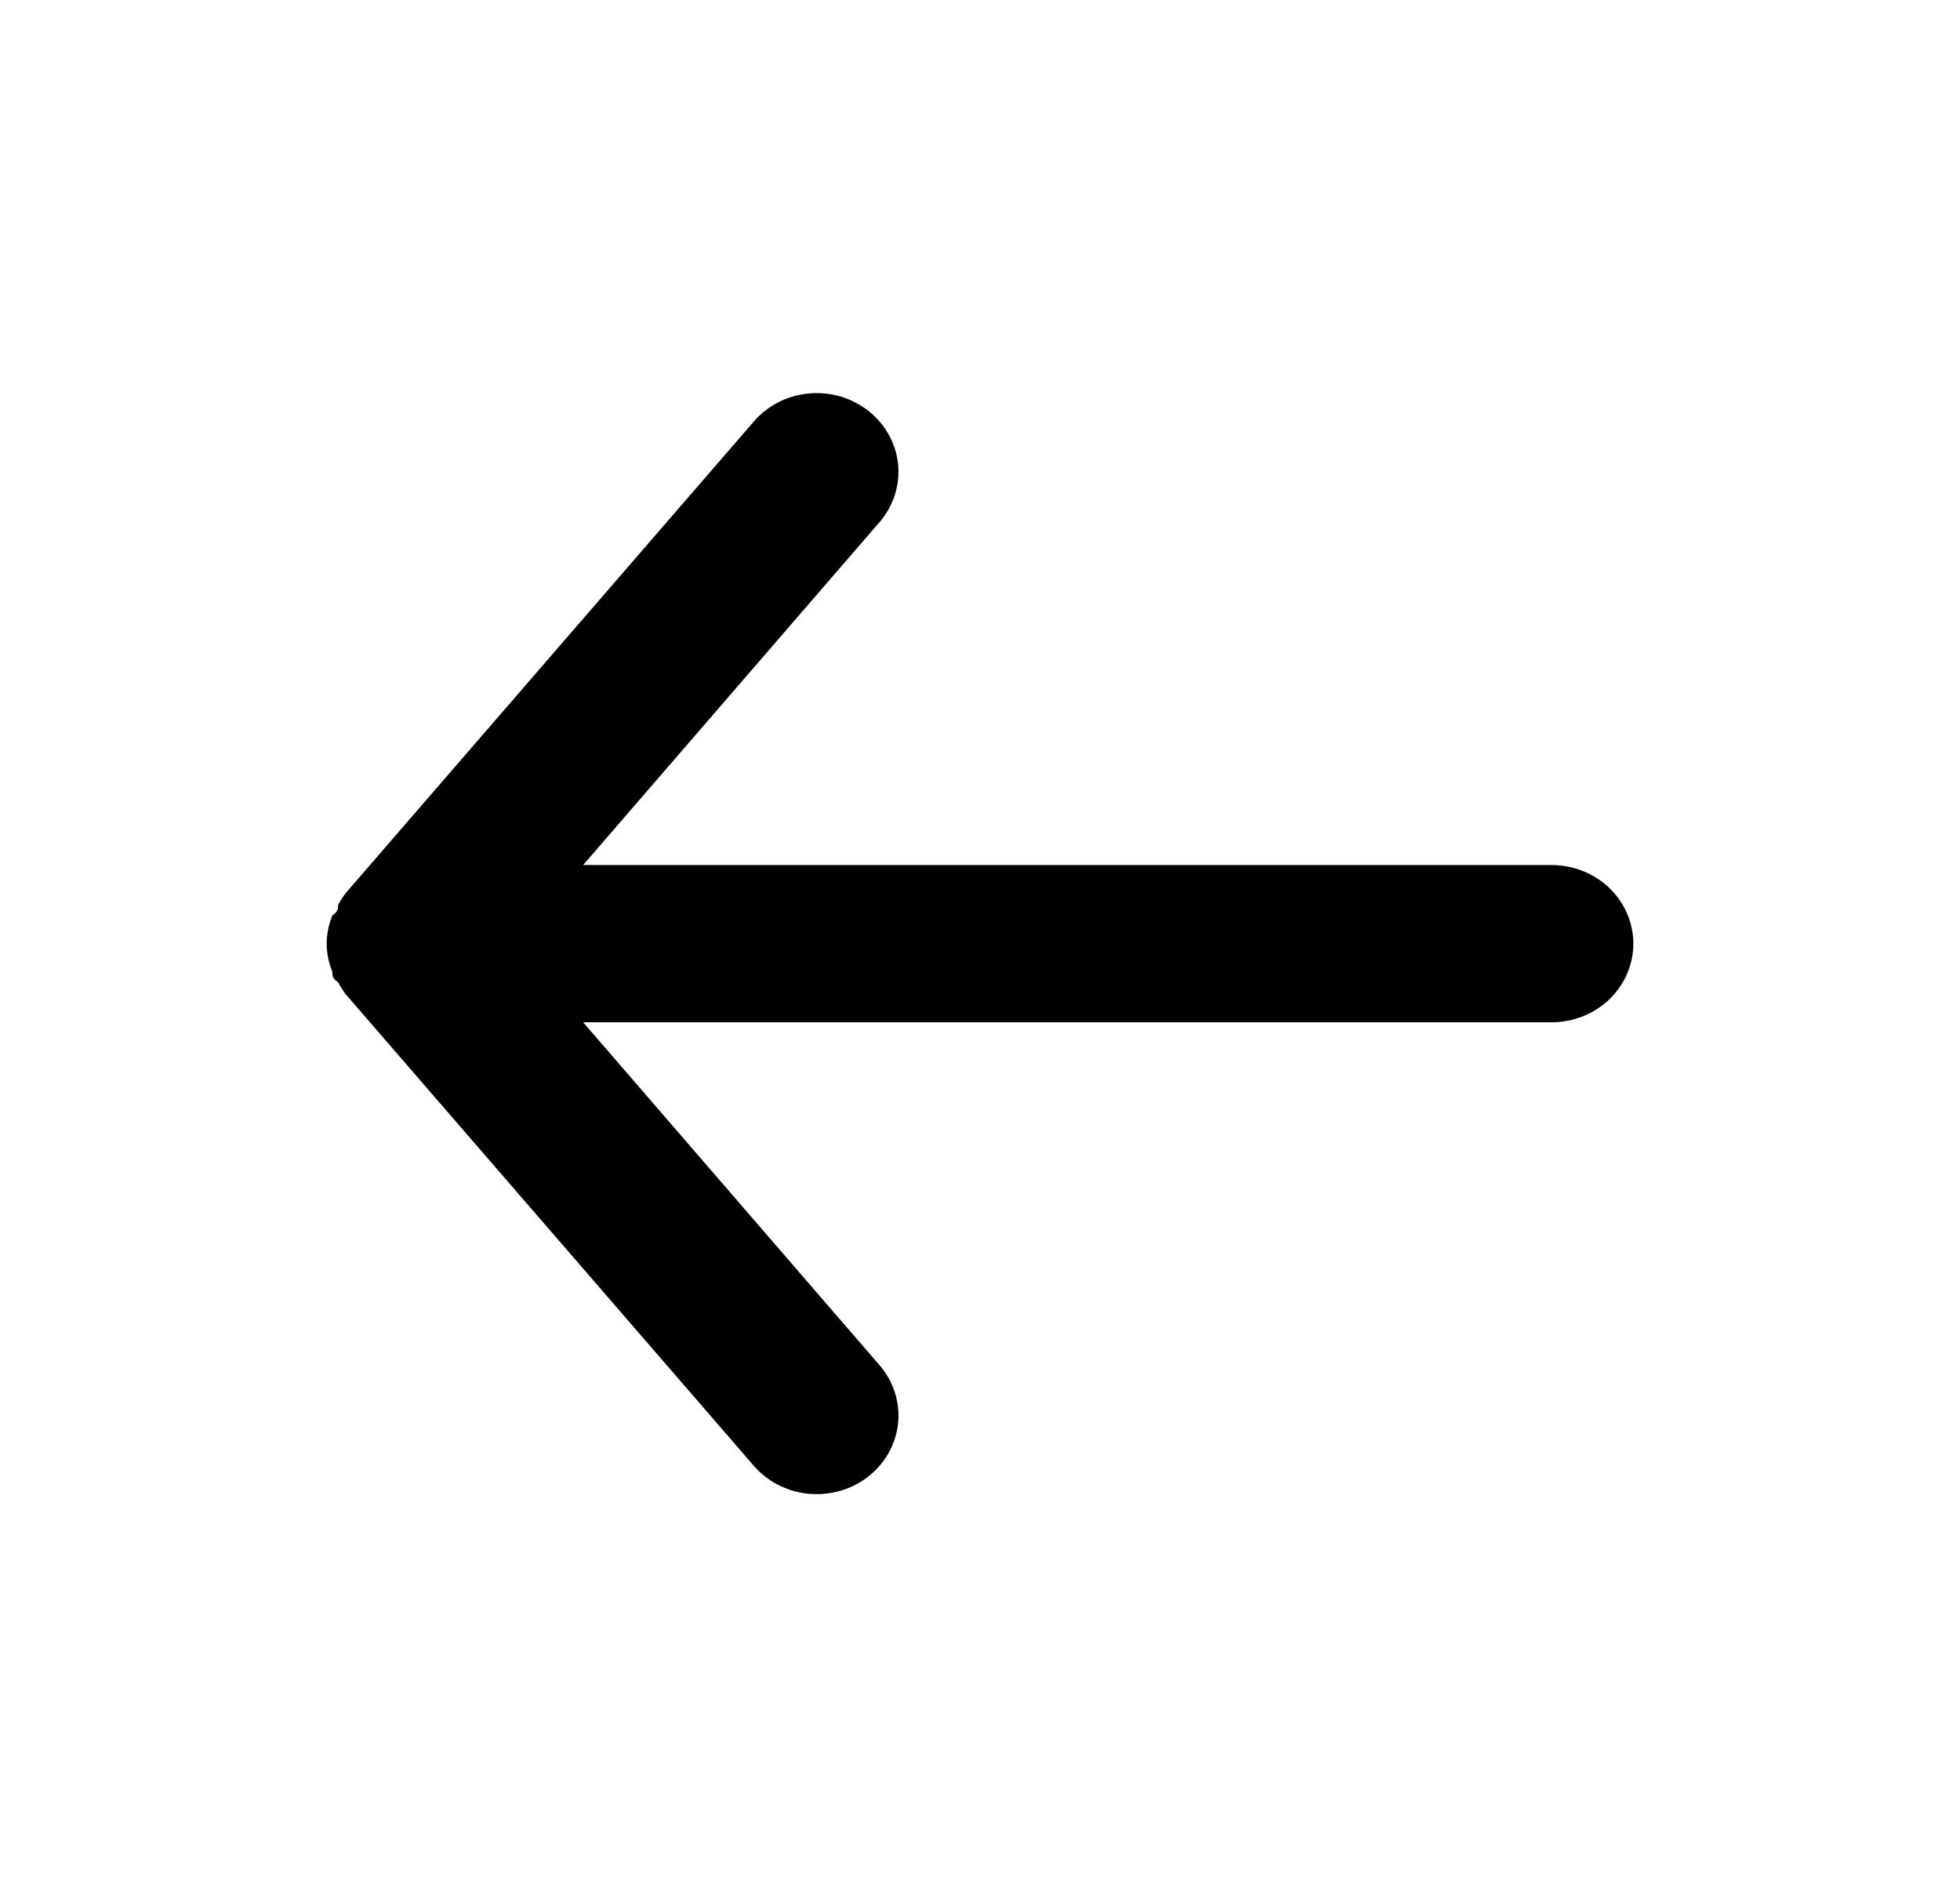<svg width="27" height="26" viewBox="0 0 27 26" fill="none" xmlns="http://www.w3.org/2000/svg">
<path d="M21.375 11.917H8.033L12.116 7.193C12.307 6.972 12.399 6.687 12.372 6.4C12.344 6.114 12.2 5.85 11.97 5.666C11.74 5.482 11.444 5.393 11.147 5.42C10.849 5.446 10.575 5.585 10.384 5.807L4.759 12.307C4.721 12.358 4.687 12.413 4.657 12.469C4.657 12.523 4.657 12.556 4.579 12.61C4.528 12.734 4.501 12.866 4.5 13C4.501 13.134 4.528 13.266 4.579 13.39C4.579 13.444 4.579 13.477 4.657 13.531C4.687 13.587 4.721 13.642 4.759 13.693L10.384 20.193C10.489 20.316 10.622 20.414 10.772 20.481C10.921 20.549 11.085 20.584 11.25 20.583C11.513 20.584 11.768 20.496 11.97 20.334C12.084 20.243 12.178 20.131 12.247 20.006C12.316 19.879 12.359 19.741 12.372 19.6C12.386 19.458 12.37 19.315 12.326 19.179C12.282 19.043 12.211 18.916 12.116 18.807L8.033 14.083H21.375C21.673 14.083 21.959 13.969 22.171 13.766C22.381 13.563 22.5 13.287 22.5 13C22.5 12.713 22.381 12.437 22.171 12.234C21.959 12.031 21.673 11.917 21.375 11.917Z" fill="black"/>
</svg>
